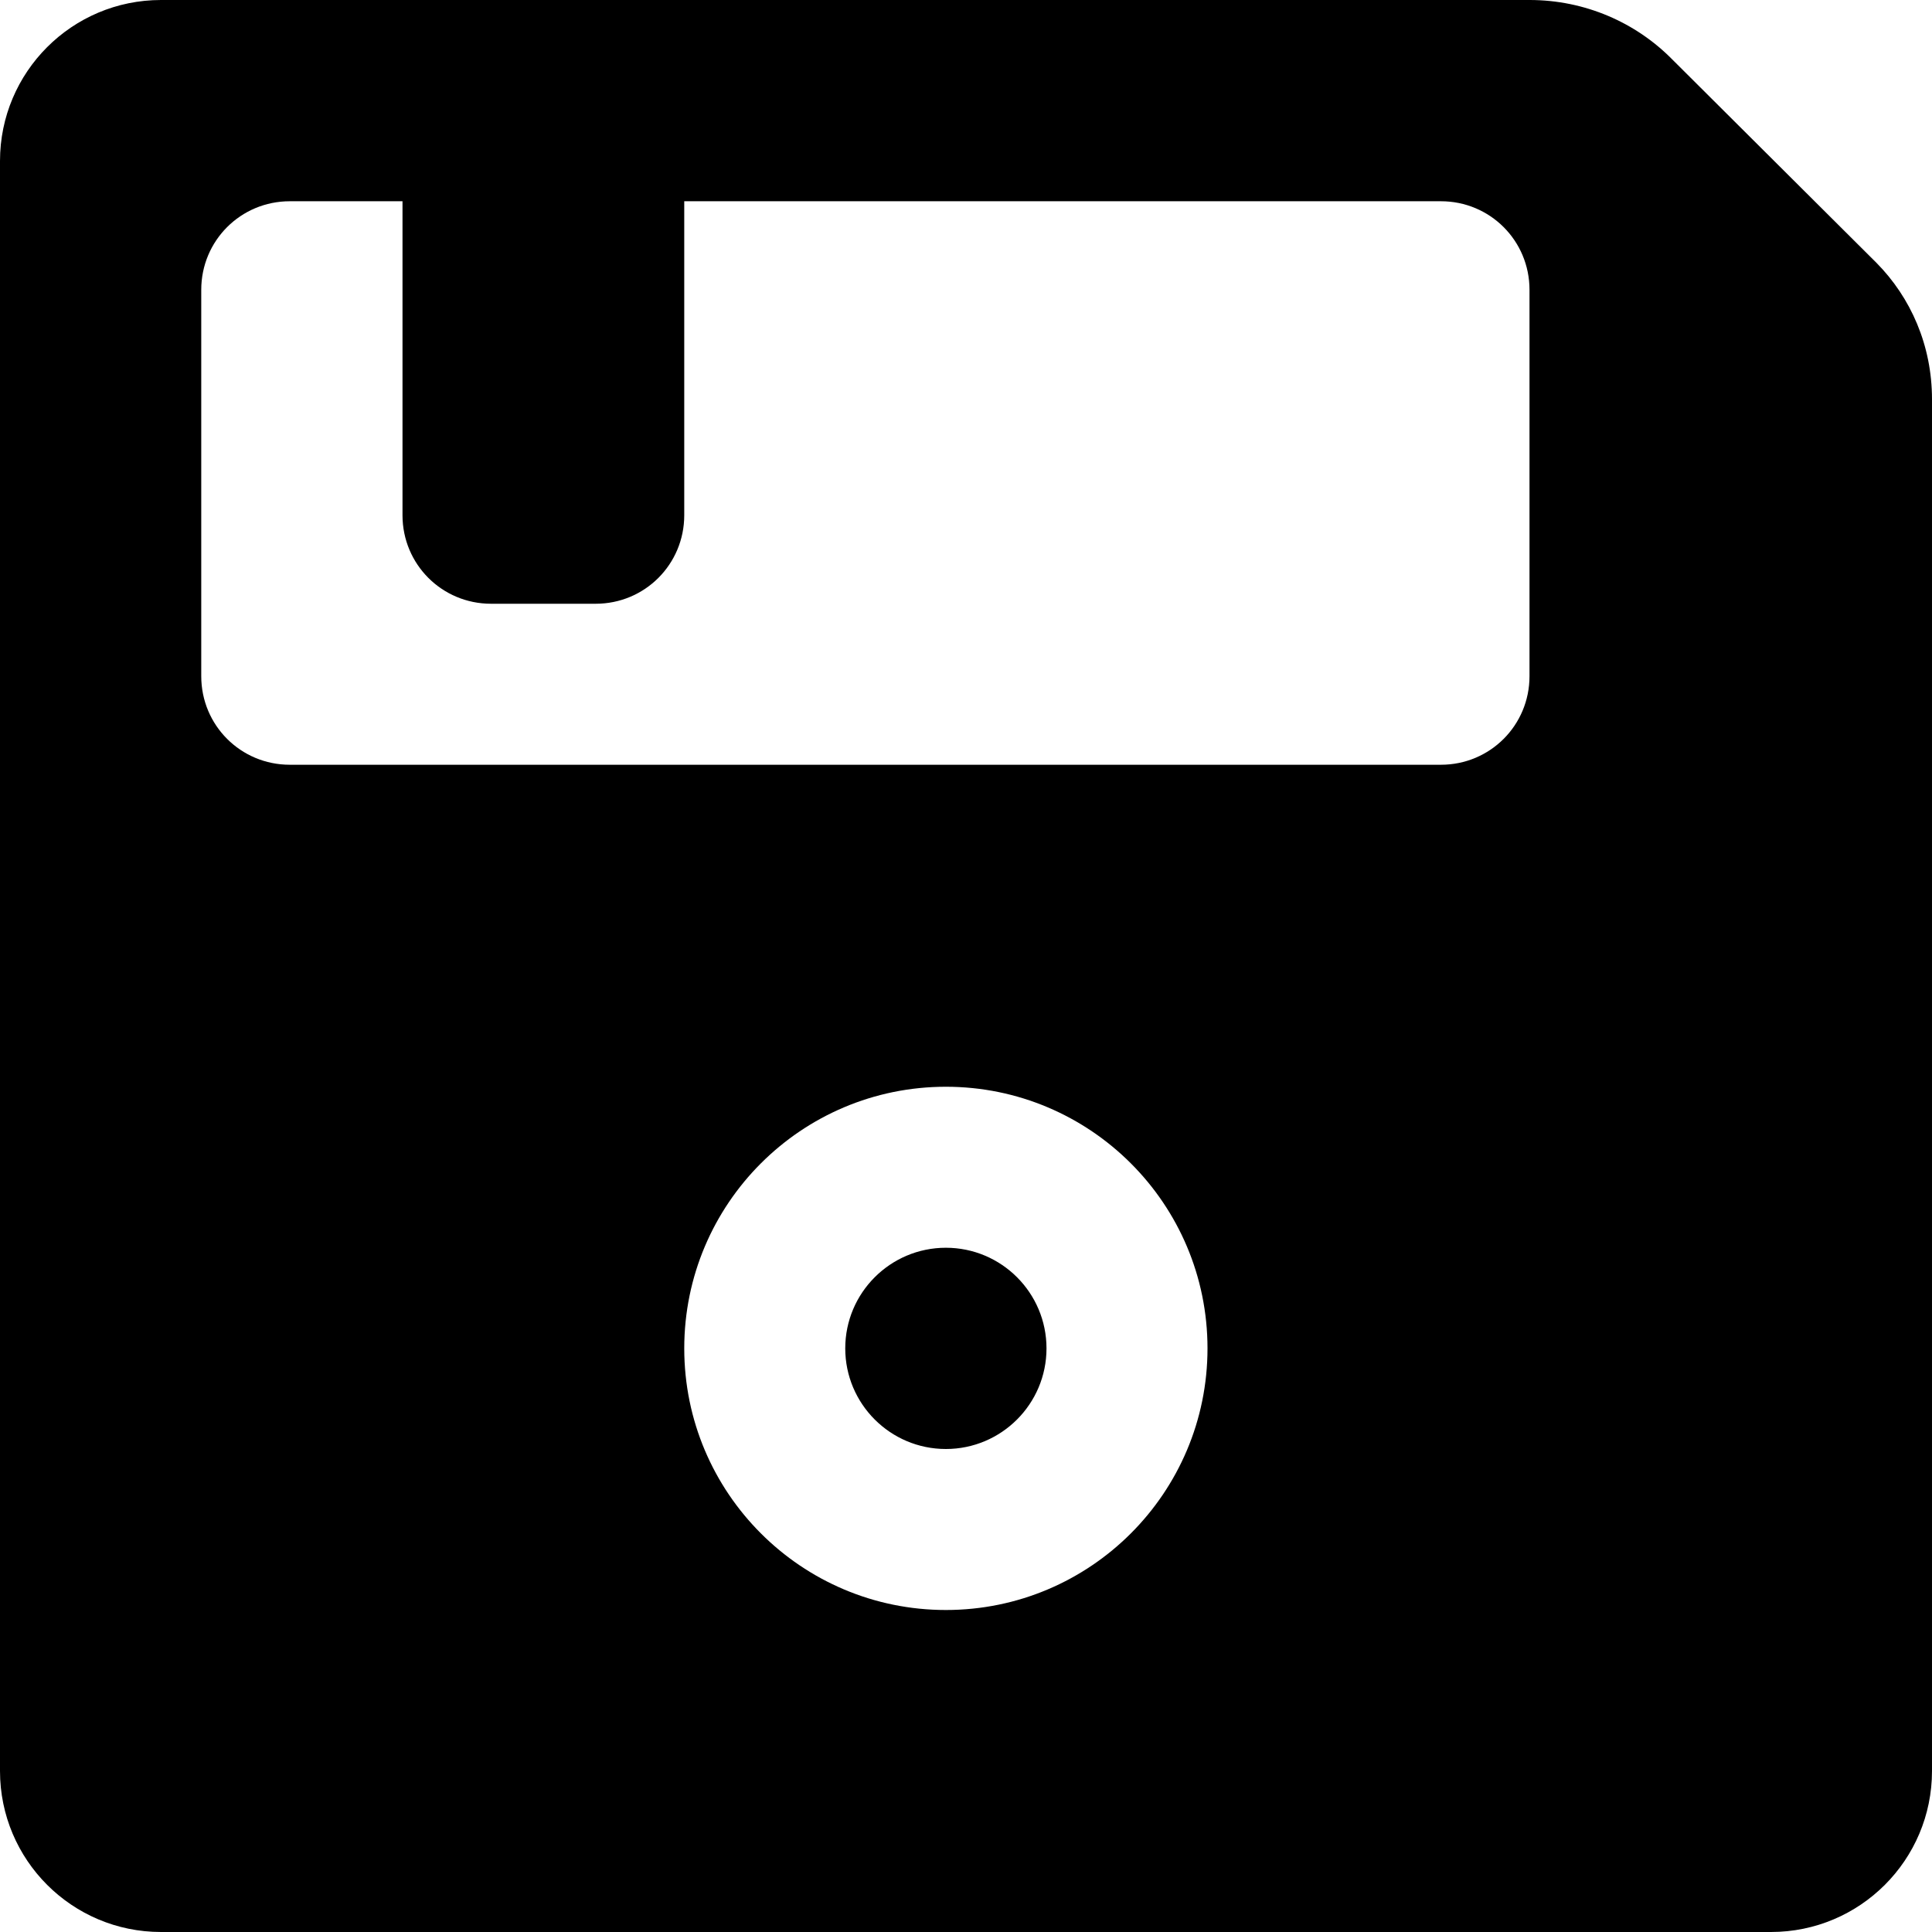<svg xmlns="http://www.w3.org/2000/svg" class="ijs-icon__svg" width="200" height="200" viewBox="0 0 48 48"><path d="M21 33.5c0 1.38 1.12 2.5 2.5 2.5s2.5-1.12 2.5-2.5-1.12-2.5-2.5-2.5-2.5 1.12-2.5 2.5zM4 0c-2.21 0-4 1.79-4 4v40c0 2.21 1.79 4 4 4h40c2.21 0 4-1.79 4-4l-0-34.080c0-1.34-0.529-2.53-1.38-3.39l-5.080-5.060c-0.899-0.91-2.16-1.47-3.54-1.47h-34zM7.2 5h2.8v7.8c0 1.22 0.98 2.2 2.2 2.2h2.6c1.22 0 2.2-0.98 2.2-2.2l-0-7.8h18.8c1.22 0 2.2 0.98 2.2 2.2v9.6c0 1.22-0.98 2.2-2.2 2.2h-28.6c-1.22 0-2.2-0.98-2.2-2.2v-9.6c0-1.22 0.98-2.2 2.2-2.2zM17 33.5c0-3.59 2.91-6.5 6.5-6.5s6.5 2.91 6.5 6.5-2.91 6.5-6.5 6.5-6.5-2.91-6.5-6.5z"></path></svg>